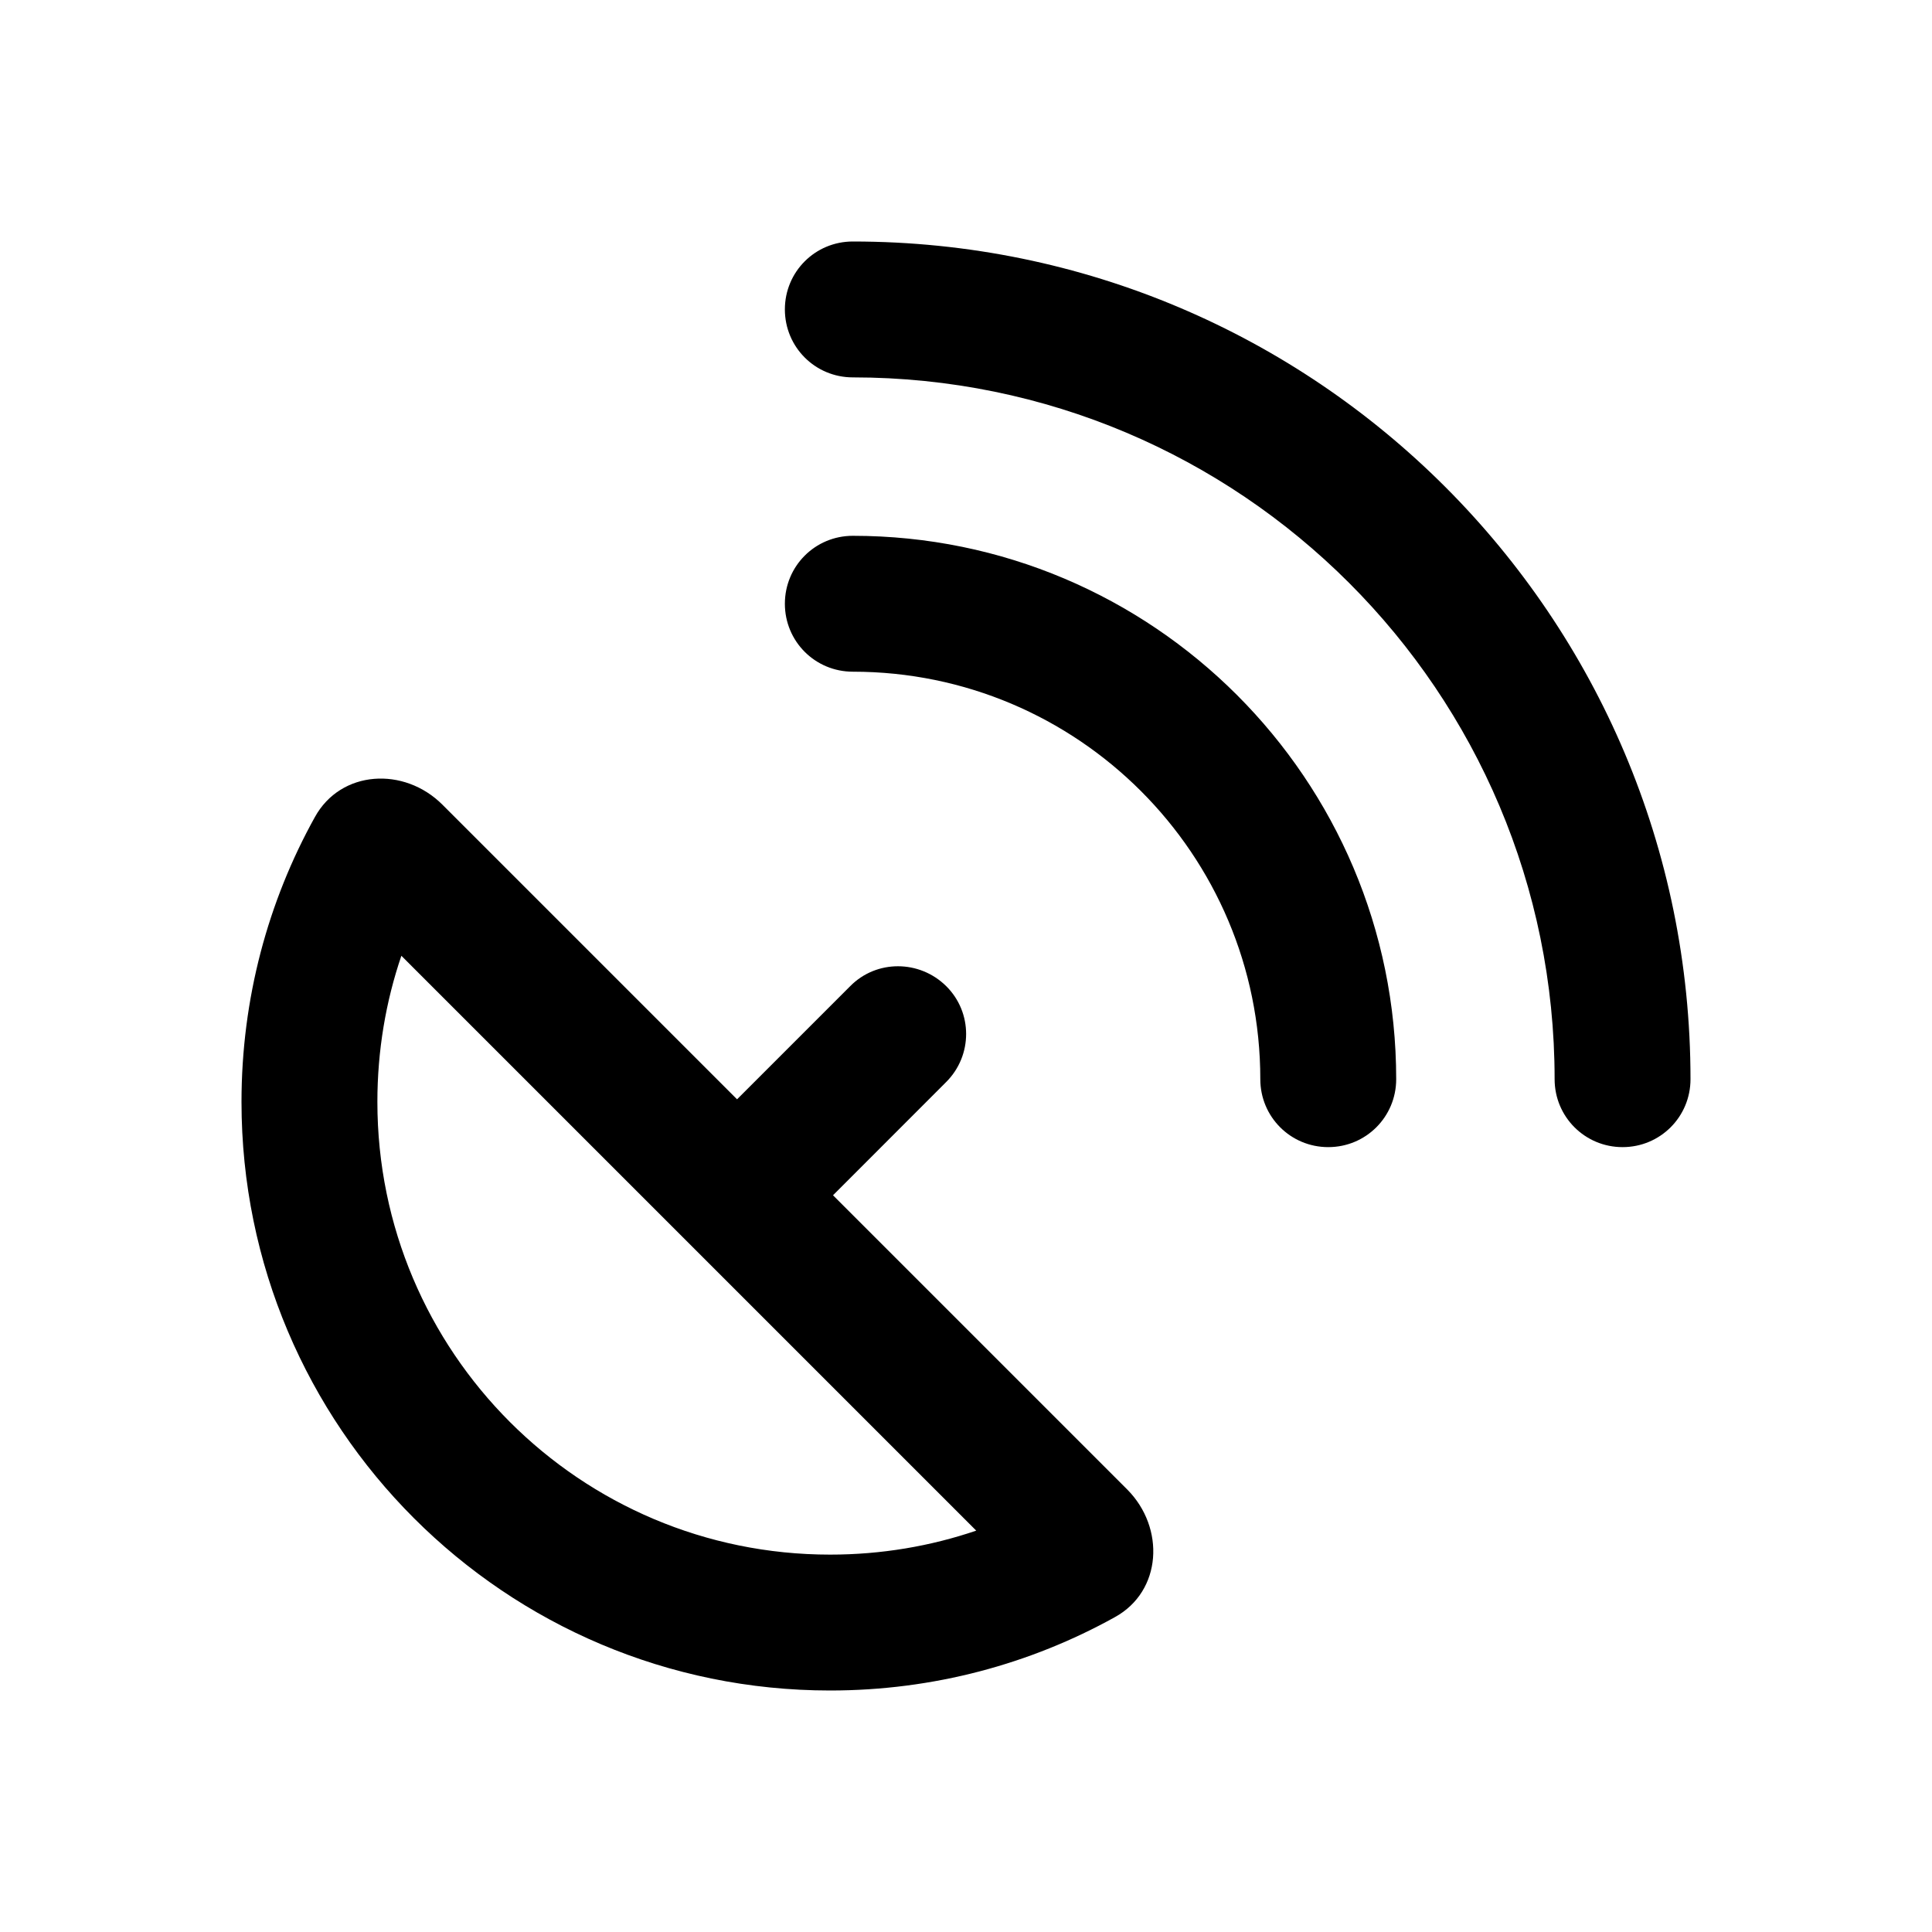 <?xml version="1.0" encoding="UTF-8"?>
<svg width="24px" height="24px" viewBox="0 0 24 24" version="1.1" xmlns="http://www.w3.org/2000/svg" xmlns:xlink="http://www.w3.org/1999/xlink">
    <title>ic_editor_event</title>
    <g id="ic_editor_event" stroke="none" stroke-width="1" fill="none" fill-rule="evenodd">
        <path d="M9.75,3.844 C9.75,4.311 10.126,4.688 10.594,4.688 C15.41,4.688 19.312,8.59 19.312,13.406 C19.312,13.874 19.689,14.25 20.156,14.25 C20.624,14.25 21,13.874 21,13.406 C21,7.658 16.342,3 10.594,3 C10.126,3 9.75,3.376 9.75,3.844 Z M10.594,6.656 C10.126,6.656 9.75,7.032 9.75,7.5 C9.75,7.968 10.126,8.344 10.594,8.344 C13.389,8.344 15.656,10.611 15.656,13.406 C15.656,13.874 16.032,14.25 16.5,14.25 C16.968,14.25 17.344,13.874 17.344,13.406 C17.344,9.68 14.32,6.656 10.594,6.656 Z M10.348,14.848 L11.754,13.441 C12.084,13.111 12.084,12.577 11.754,12.25 C11.423,11.923 10.889,11.919 10.562,12.25 L9.156,13.656 L5.496,9.996 C5.021,9.521 4.234,9.564 3.911,10.151 C3.33,11.198 3,12.404 3,13.688 C3,17.727 6.273,21 10.312,21 C11.596,21 12.802,20.67 13.849,20.089 C14.436,19.766 14.475,18.979 14.004,18.504 L10.348,14.848 Z M4.688,13.688 C4.688,13.051 4.793,12.439 4.986,11.873 L12.127,19.014 C11.561,19.207 10.949,19.312 10.312,19.312 C7.205,19.312 4.688,16.795 4.688,13.688 Z" id="形状" fill="#000000" fill-rule="nonzero"></path>
    </g>
</svg>